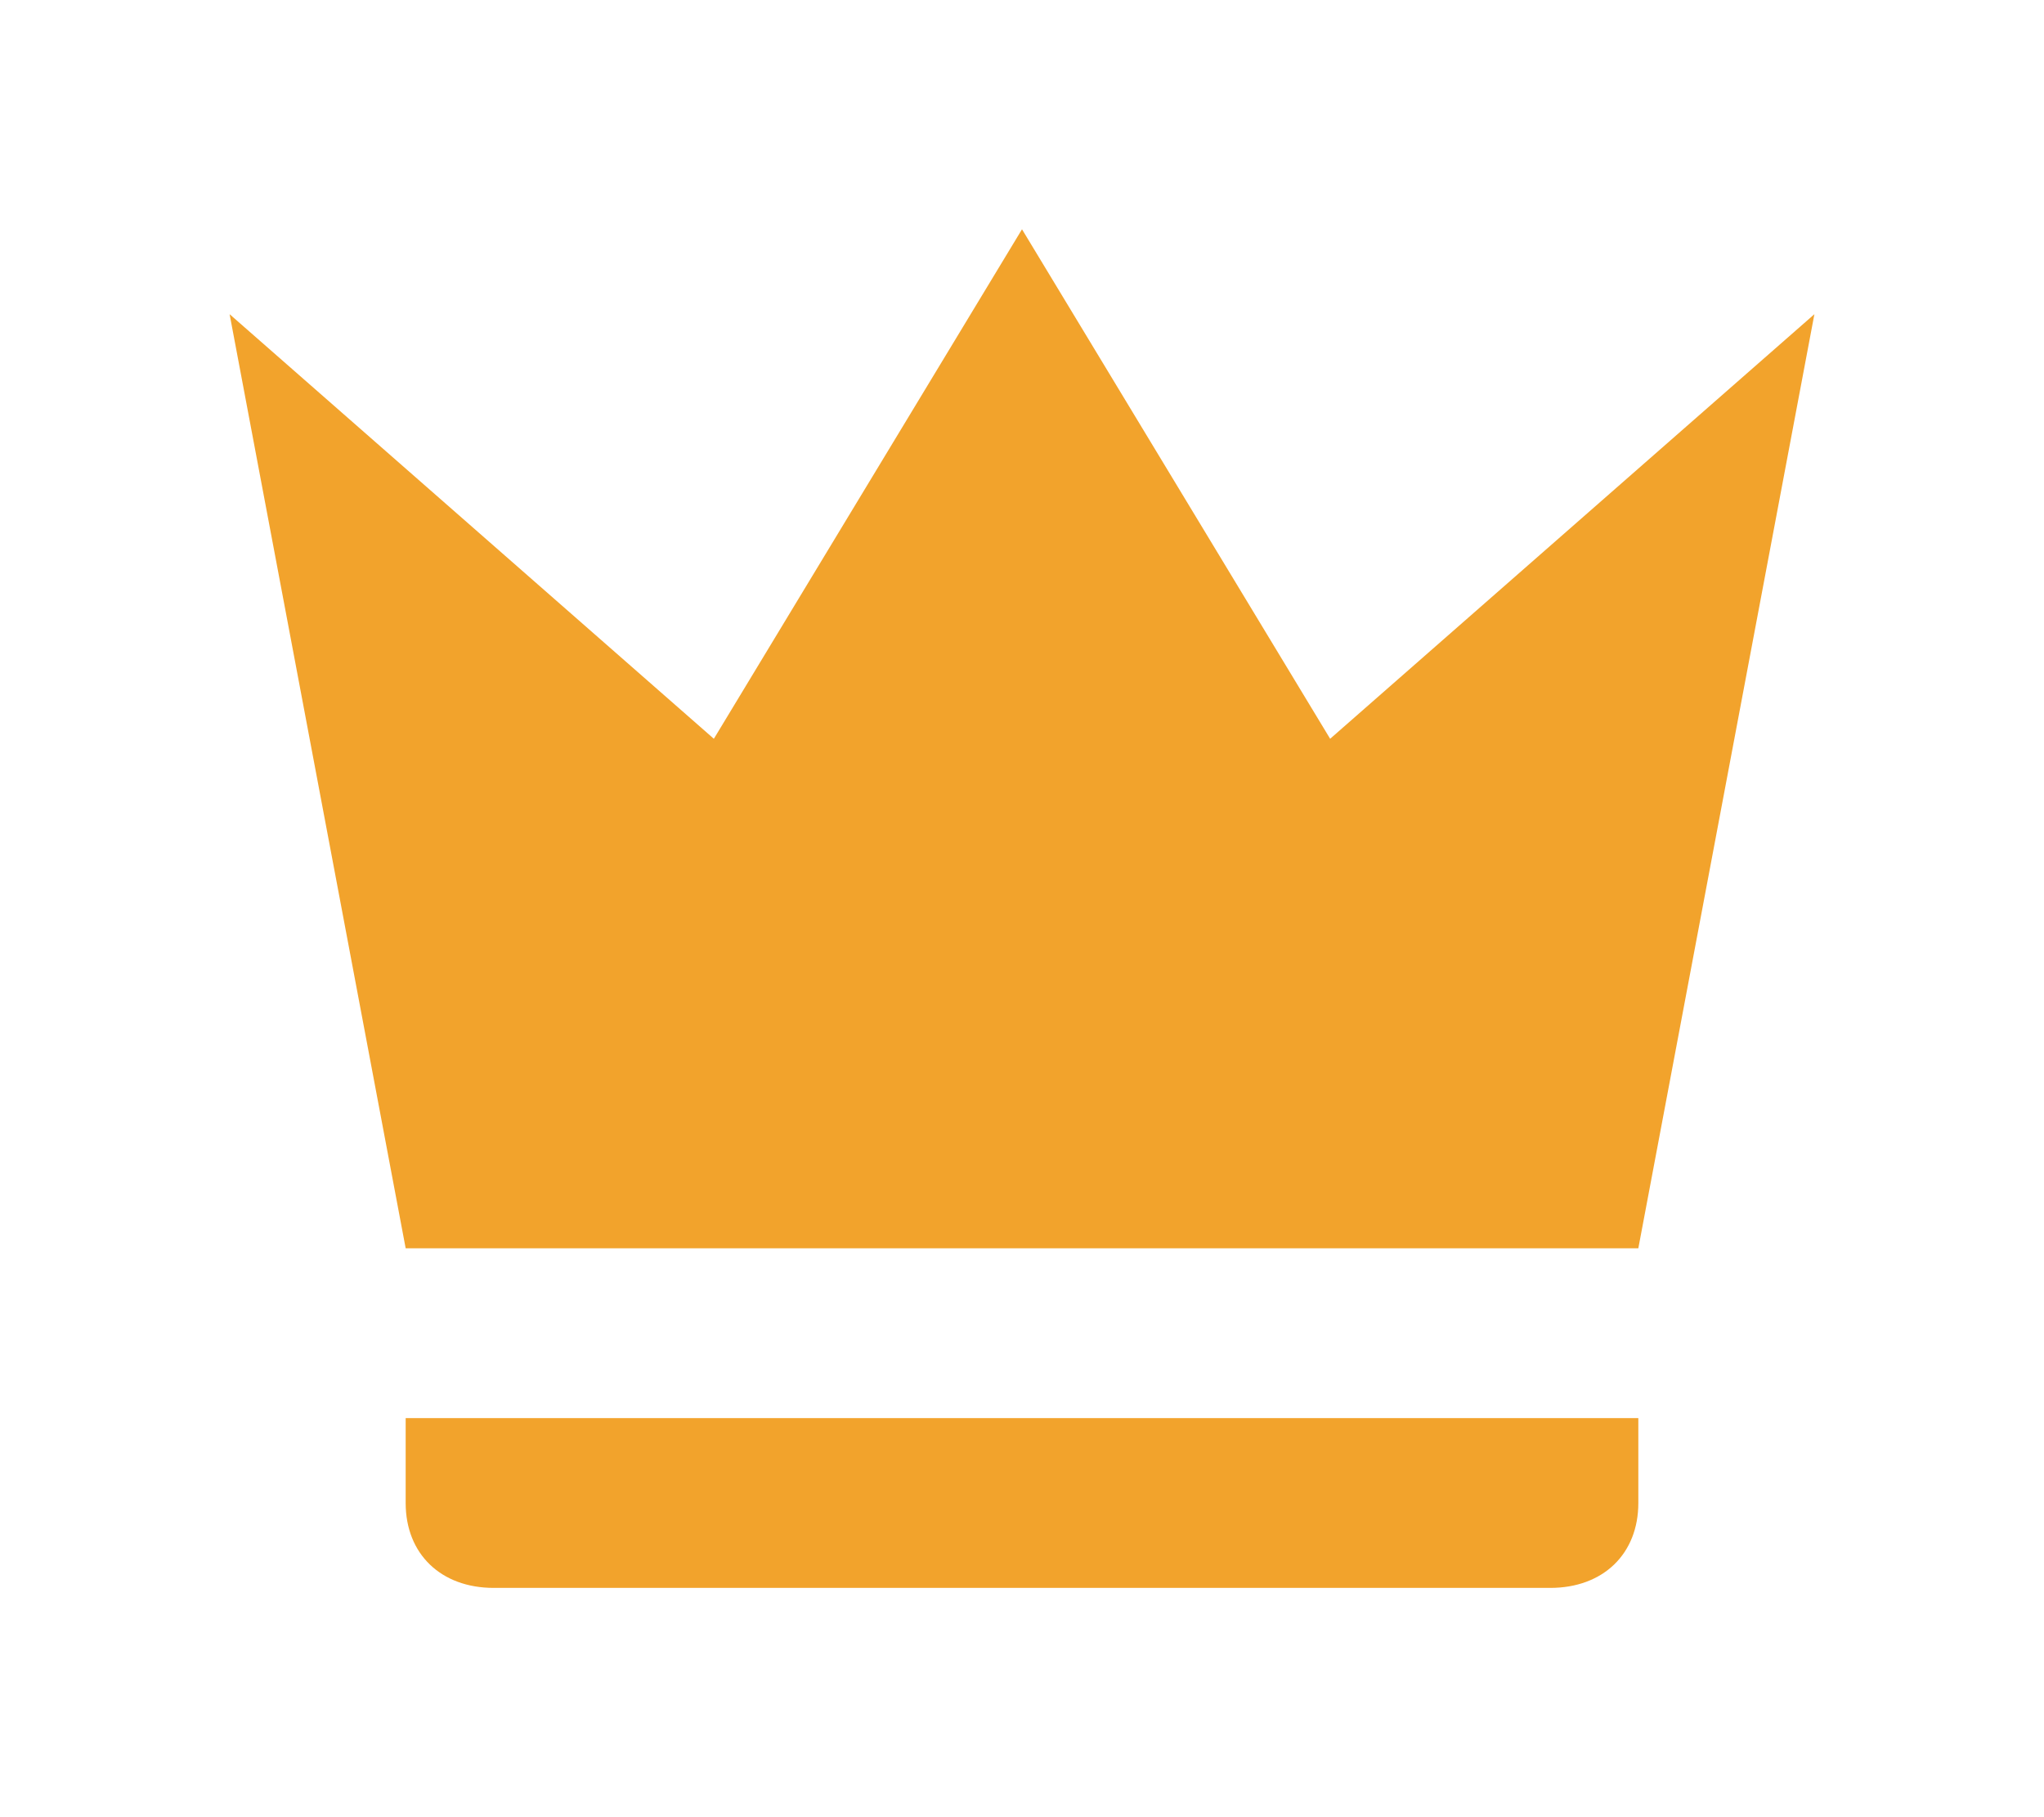 <svg width="45" height="40" viewBox="0 0 45 40" fill="none" xmlns="http://www.w3.org/2000/svg">
<path d="M8.931 27.477L5.055 6.916L15.716 16.262L22.5 5.047L29.284 16.262L39.945 6.916L36.069 27.477H8.931ZM36.069 33.084C36.069 34.206 35.293 34.953 34.13 34.953H10.87C9.707 34.953 8.931 34.206 8.931 33.084V31.215H36.069V33.084Z" fill="#F2A32C"/>
</svg>
